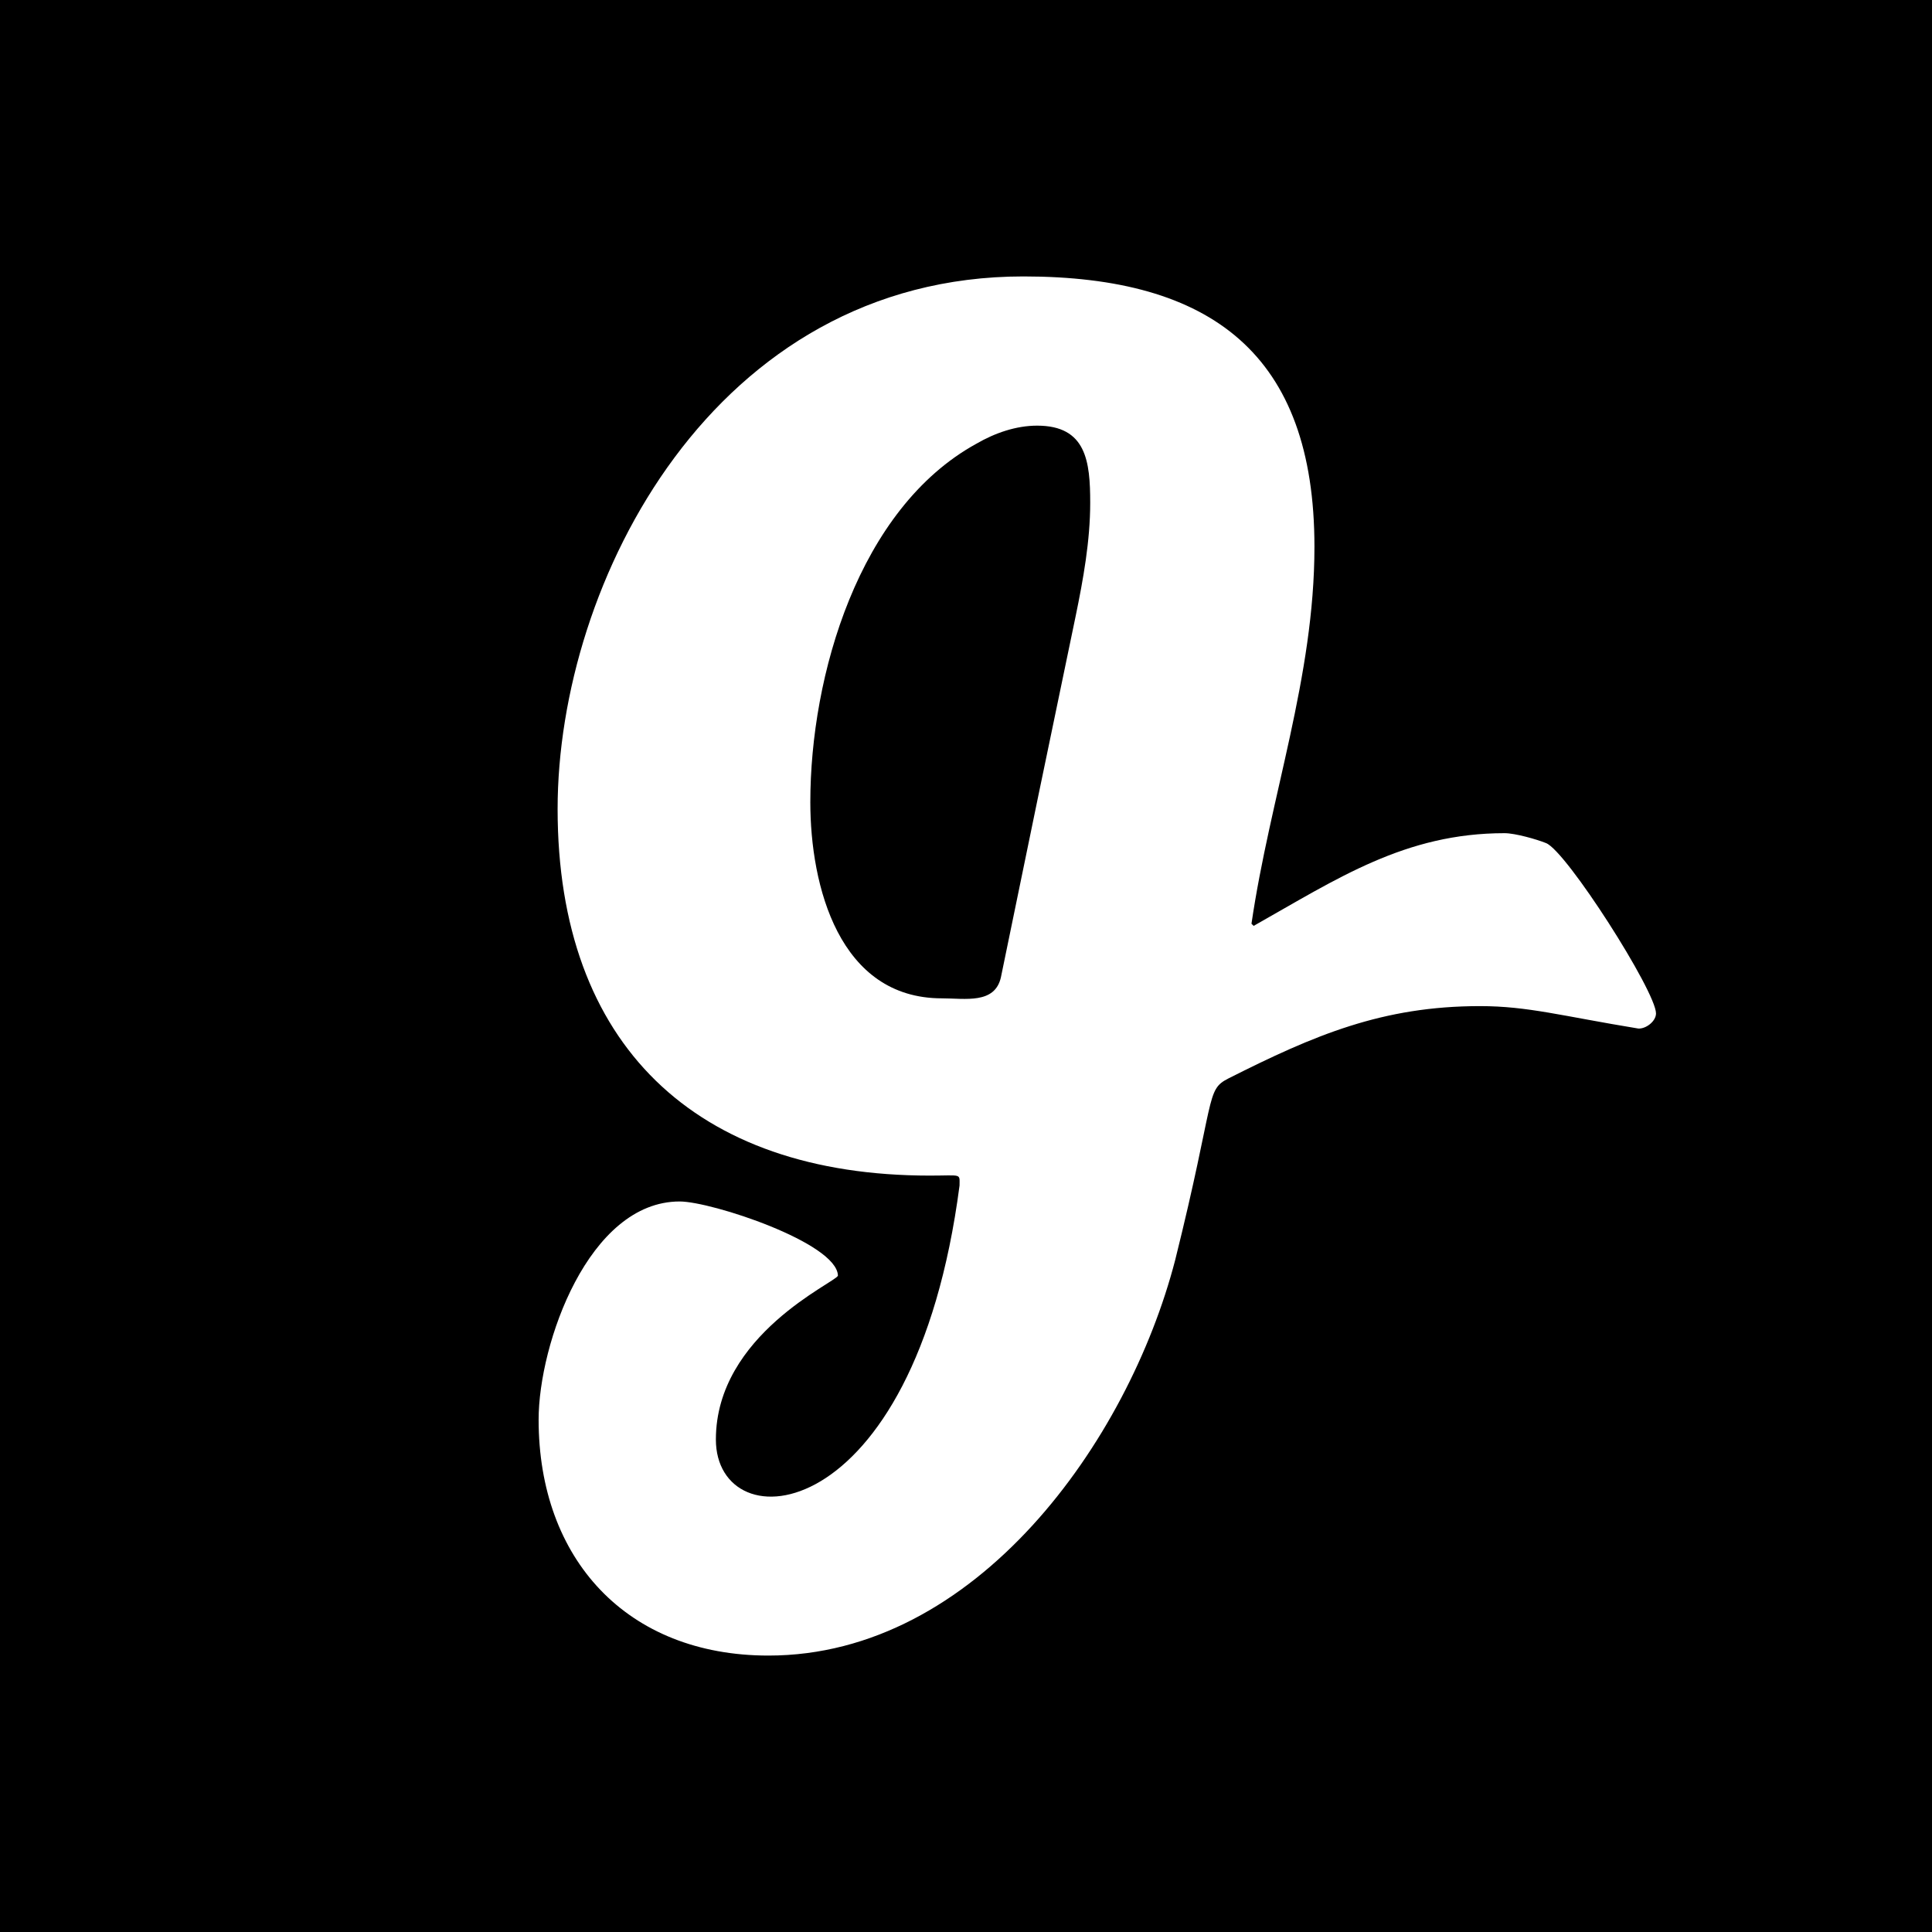 <?xml version="1.0" encoding="UTF-8"?>
<svg width="76px" height="76px" viewBox="0 0 76 76" version="1.1" xmlns="http://www.w3.org/2000/svg" xmlns:xlink="http://www.w3.org/1999/xlink">
    <!-- Generator: Sketch 48.1 (47250) - http://www.bohemiancoding.com/sketch -->
    <title>glide</title>
    <desc>Created with Sketch.</desc>
    <defs></defs>
    <g id="glide---f2a5" stroke="none" stroke-width="1" fill="none" fill-rule="evenodd">
        <path d="M0,0 L76,0 L76,76 L0,76 L0,0 Z M42.886,19.78 C42.886,21.273 42.614,22.783 42.309,24.259 C41.325,28.975 40.341,33.725 39.374,38.441 C39.137,39.51 37.966,39.272 37.05,39.272 C33.013,39.272 31.876,34.862 31.876,31.554 C31.876,26.583 33.776,20.001 38.407,17.456 C39.137,17.032 39.968,16.744 40.799,16.744 C42.733,16.744 42.886,18.152 42.886,19.78 Z M65.143,39.866 C65.143,39.001 61.614,33.471 60.817,33.165 C60.444,33.013 59.596,32.775 59.188,32.775 C55.27,32.775 52.623,34.556 49.315,36.422 L49.23,36.337 C49.96,31.35 51.707,26.634 51.707,21.511 C51.707,13.945 47.67,10.874 40.256,10.874 C28.093,10.874 21.935,22.885 21.935,31.825 C21.935,41.104 27.363,46.245 36.575,46.245 C37.847,46.245 37.746,46.143 37.746,46.635 C35.964,60.257 28.161,60.698 28.161,56.627 C28.161,52.487 32.911,50.435 32.962,50.18 C32.928,48.891 27.991,47.263 26.736,47.263 C23.156,47.263 21.188,52.861 21.188,55.846 C21.188,61.326 24.649,65.126 30.23,65.126 C38.407,65.126 44.379,56.695 46.228,49.57 C47.822,43.174 47.415,42.886 48.314,42.428 C51.707,40.714 54.388,39.578 58.221,39.578 C60.104,39.578 61.445,39.968 64.447,40.46 C64.753,40.477 65.143,40.171 65.143,39.866 Z" id="glide" fill="#000000" fill-rule="nonzero"></path>
    </g>
</svg>